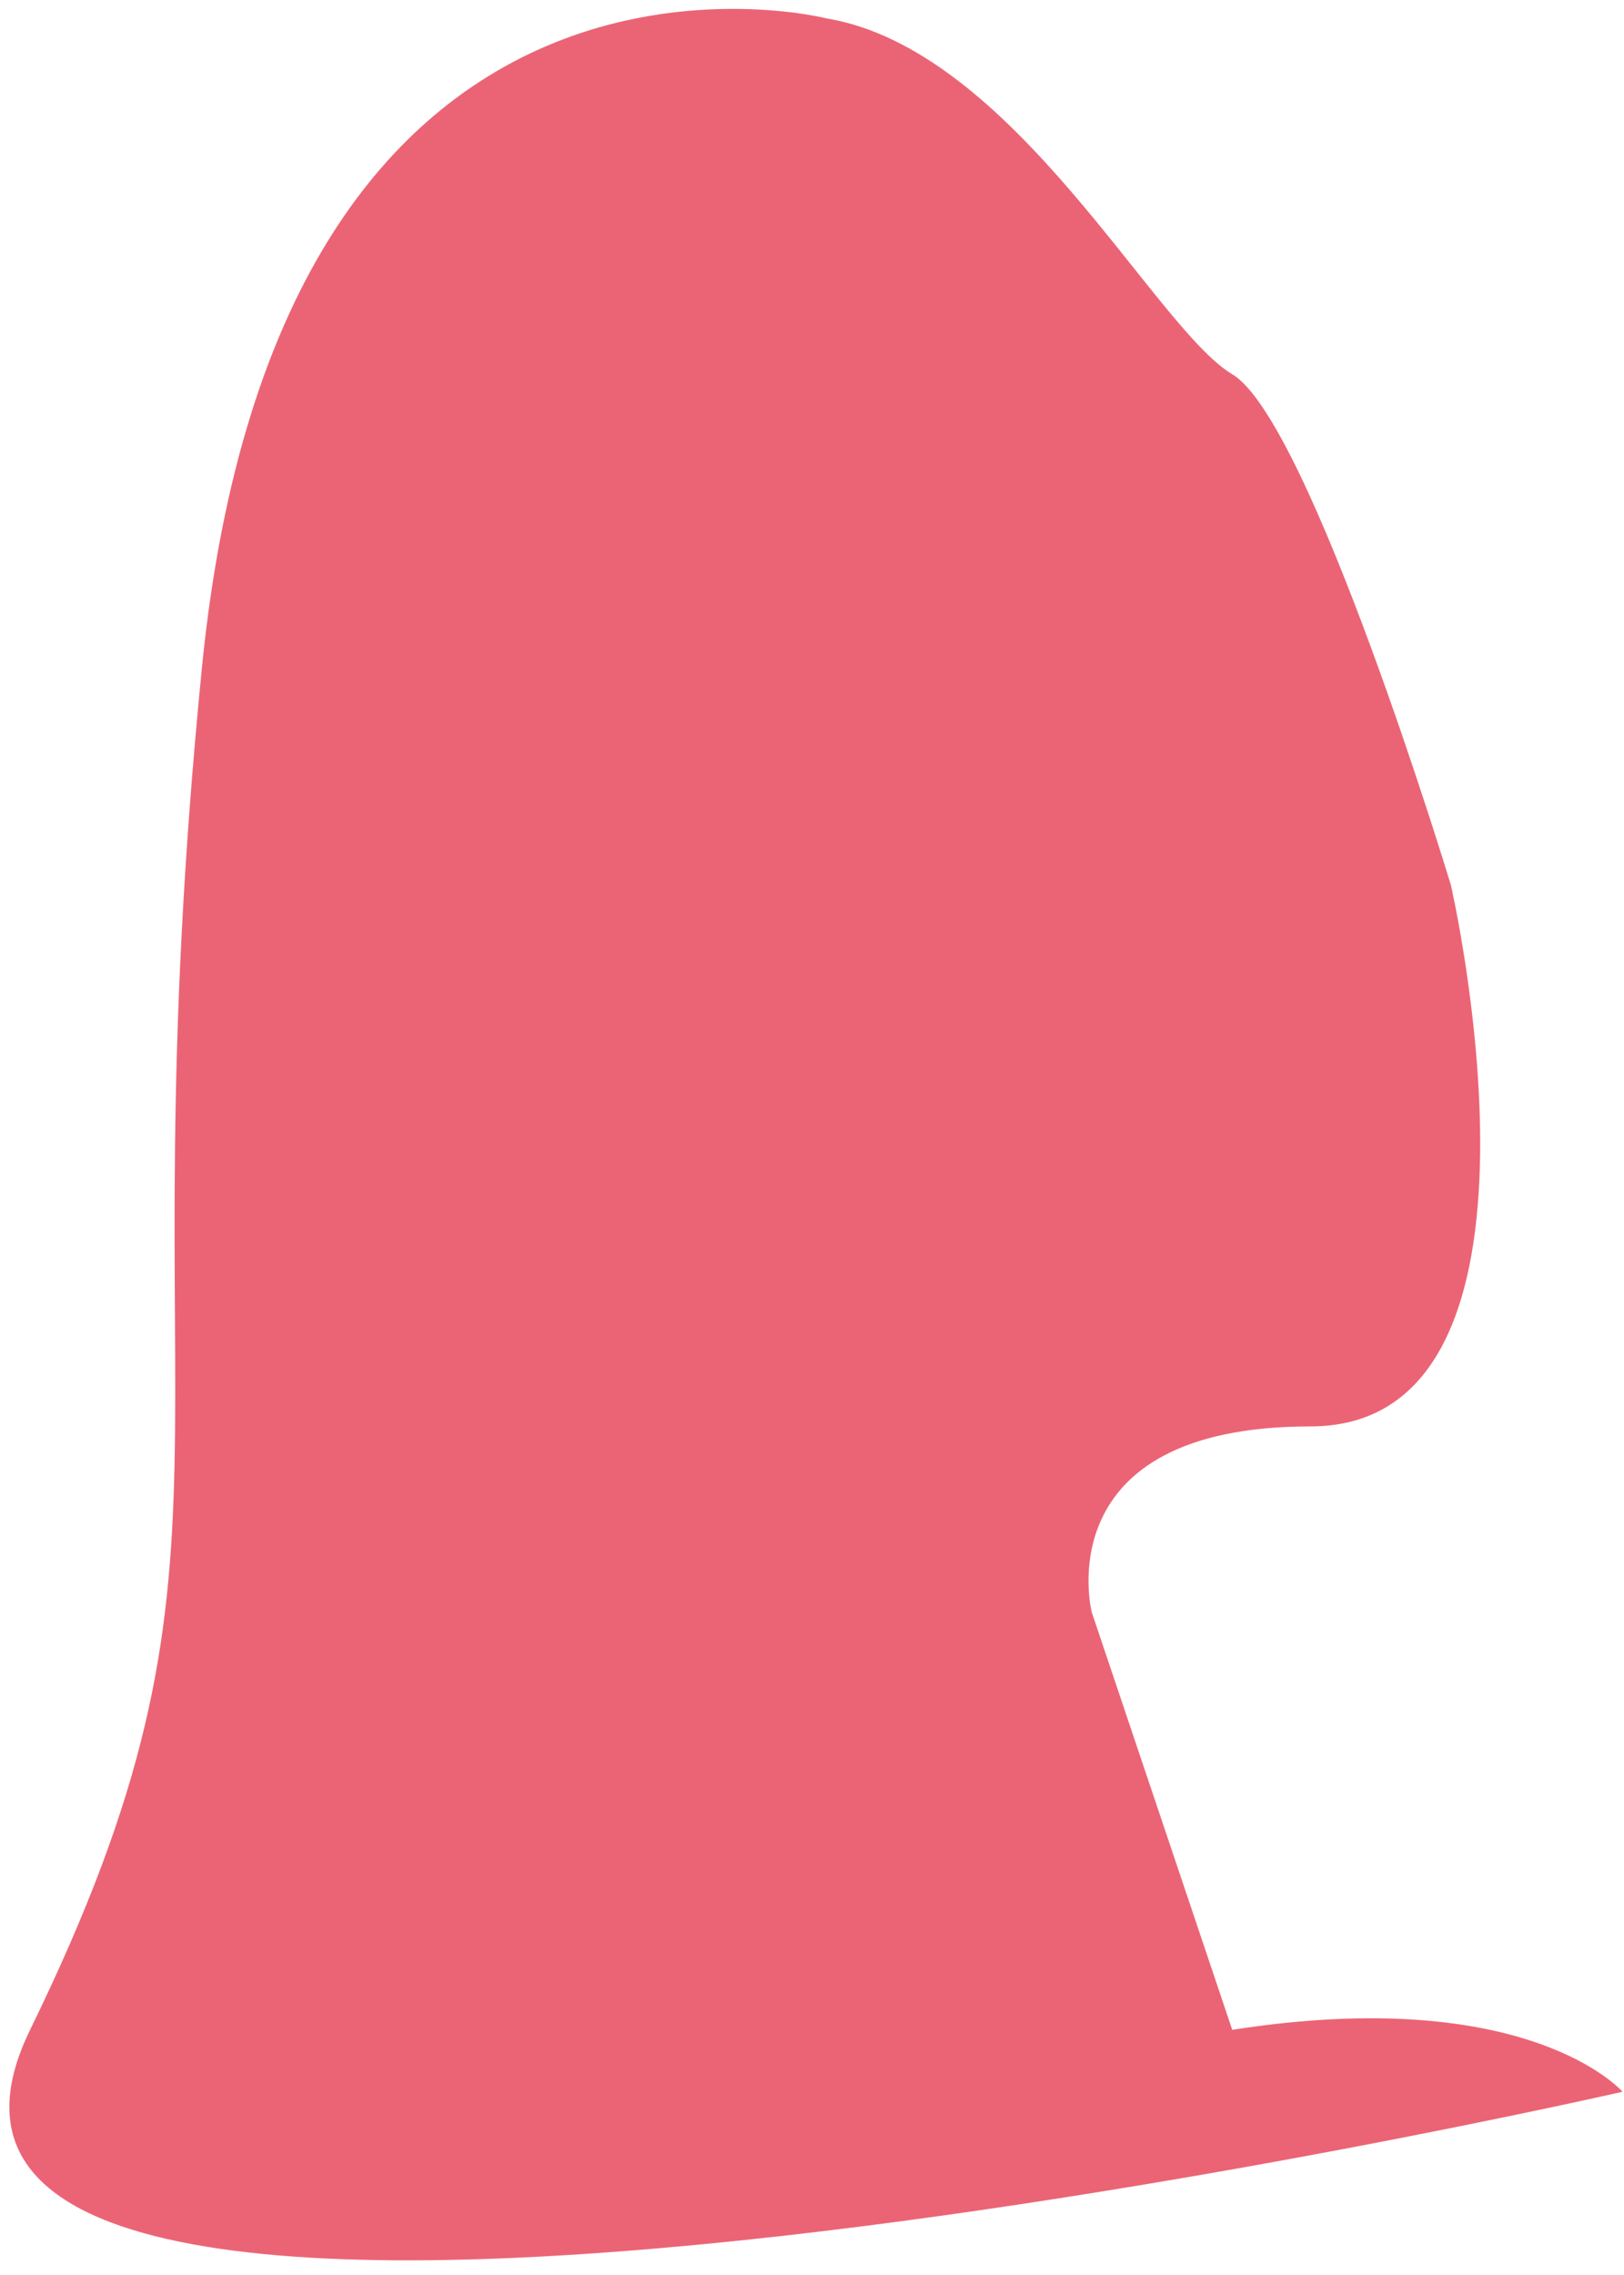 ﻿<?xml version="1.0" encoding="utf-8"?>
<svg version="1.1" xmlns:xlink="http://www.w3.org/1999/xlink" width="30px" height="42px" xmlns="http://www.w3.org/2000/svg">
  <g transform="matrix(1 0 0 1 -958 -5372 )">
    <path d="M 22.763 6.909  C 21.321 6.052  18.725 0.911  15.265 0.339  C 15.265 0.339  5.171 -2.232  3.729 12.337  C 2.287 26.905  4.882 28.619  0.556 37.474  C -3.77 46.329  29.973 38.617  29.973 38.617  C 29.973 38.617  28.243 36.617  22.763 37.474  L 20.167 29.762  C 20.167 29.762  19.302 26.334  24.205 26.334  C 29.108 26.334  26.801 16.336  26.801 16.336  C 26.801 16.336  24.205 7.766  22.763 6.909  Z " fill-rule="nonzero" fill="#eb6475" stroke="none" transform="matrix(1 0 0 1 958 5372 )" />
  </g>
</svg>